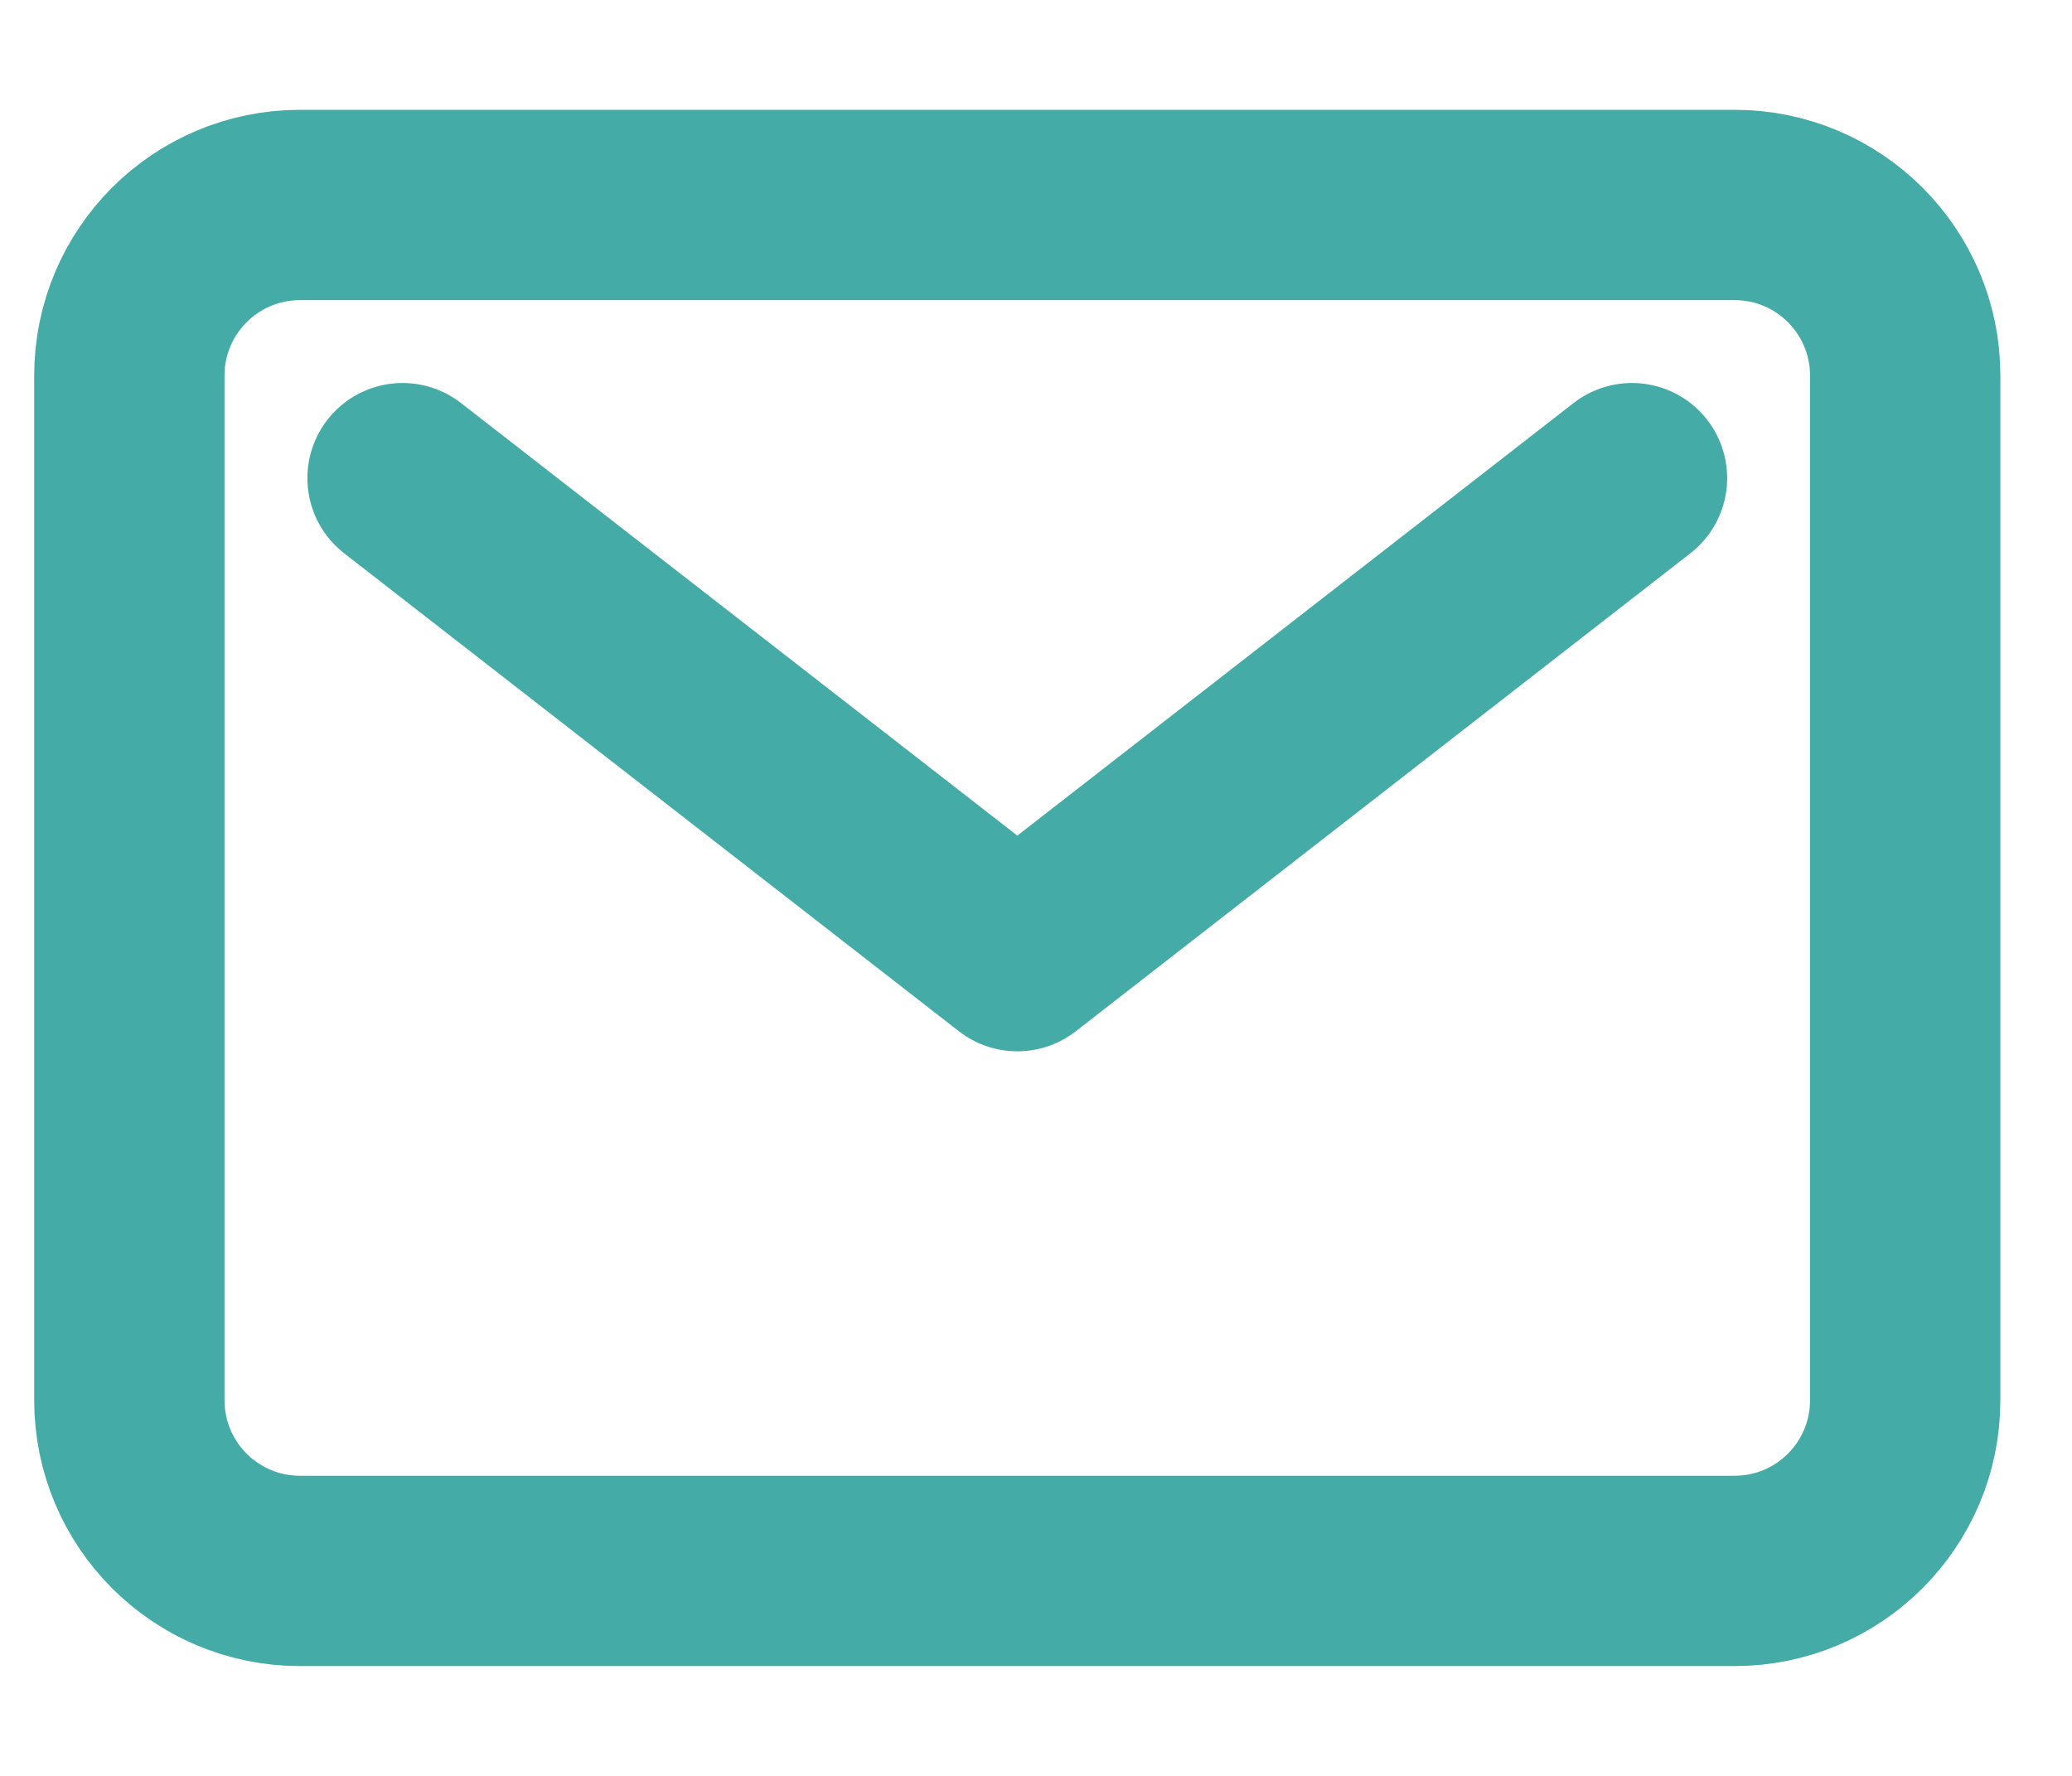 <svg width="14" height="12" viewBox="0 0 14 12" fill="none" xmlns="http://www.w3.org/2000/svg">
<path d="M11.72 1.385H2.027C1.39 1.385 0.874 1.901 0.874 2.538V9.461C0.874 10.099 1.39 10.615 2.027 10.615H11.72C12.357 10.615 12.873 10.099 12.873 9.461V2.538C12.873 1.901 12.357 1.385 11.72 1.385Z" stroke="#44ABA6" stroke-width="1.286" stroke-linecap="round" stroke-linejoin="round"/>
<path d="M2.72 3.231L6.874 6.461L11.027 3.231" stroke="#44ABA6" stroke-width="1.286" stroke-linecap="round" stroke-linejoin="round"/>
</svg>
